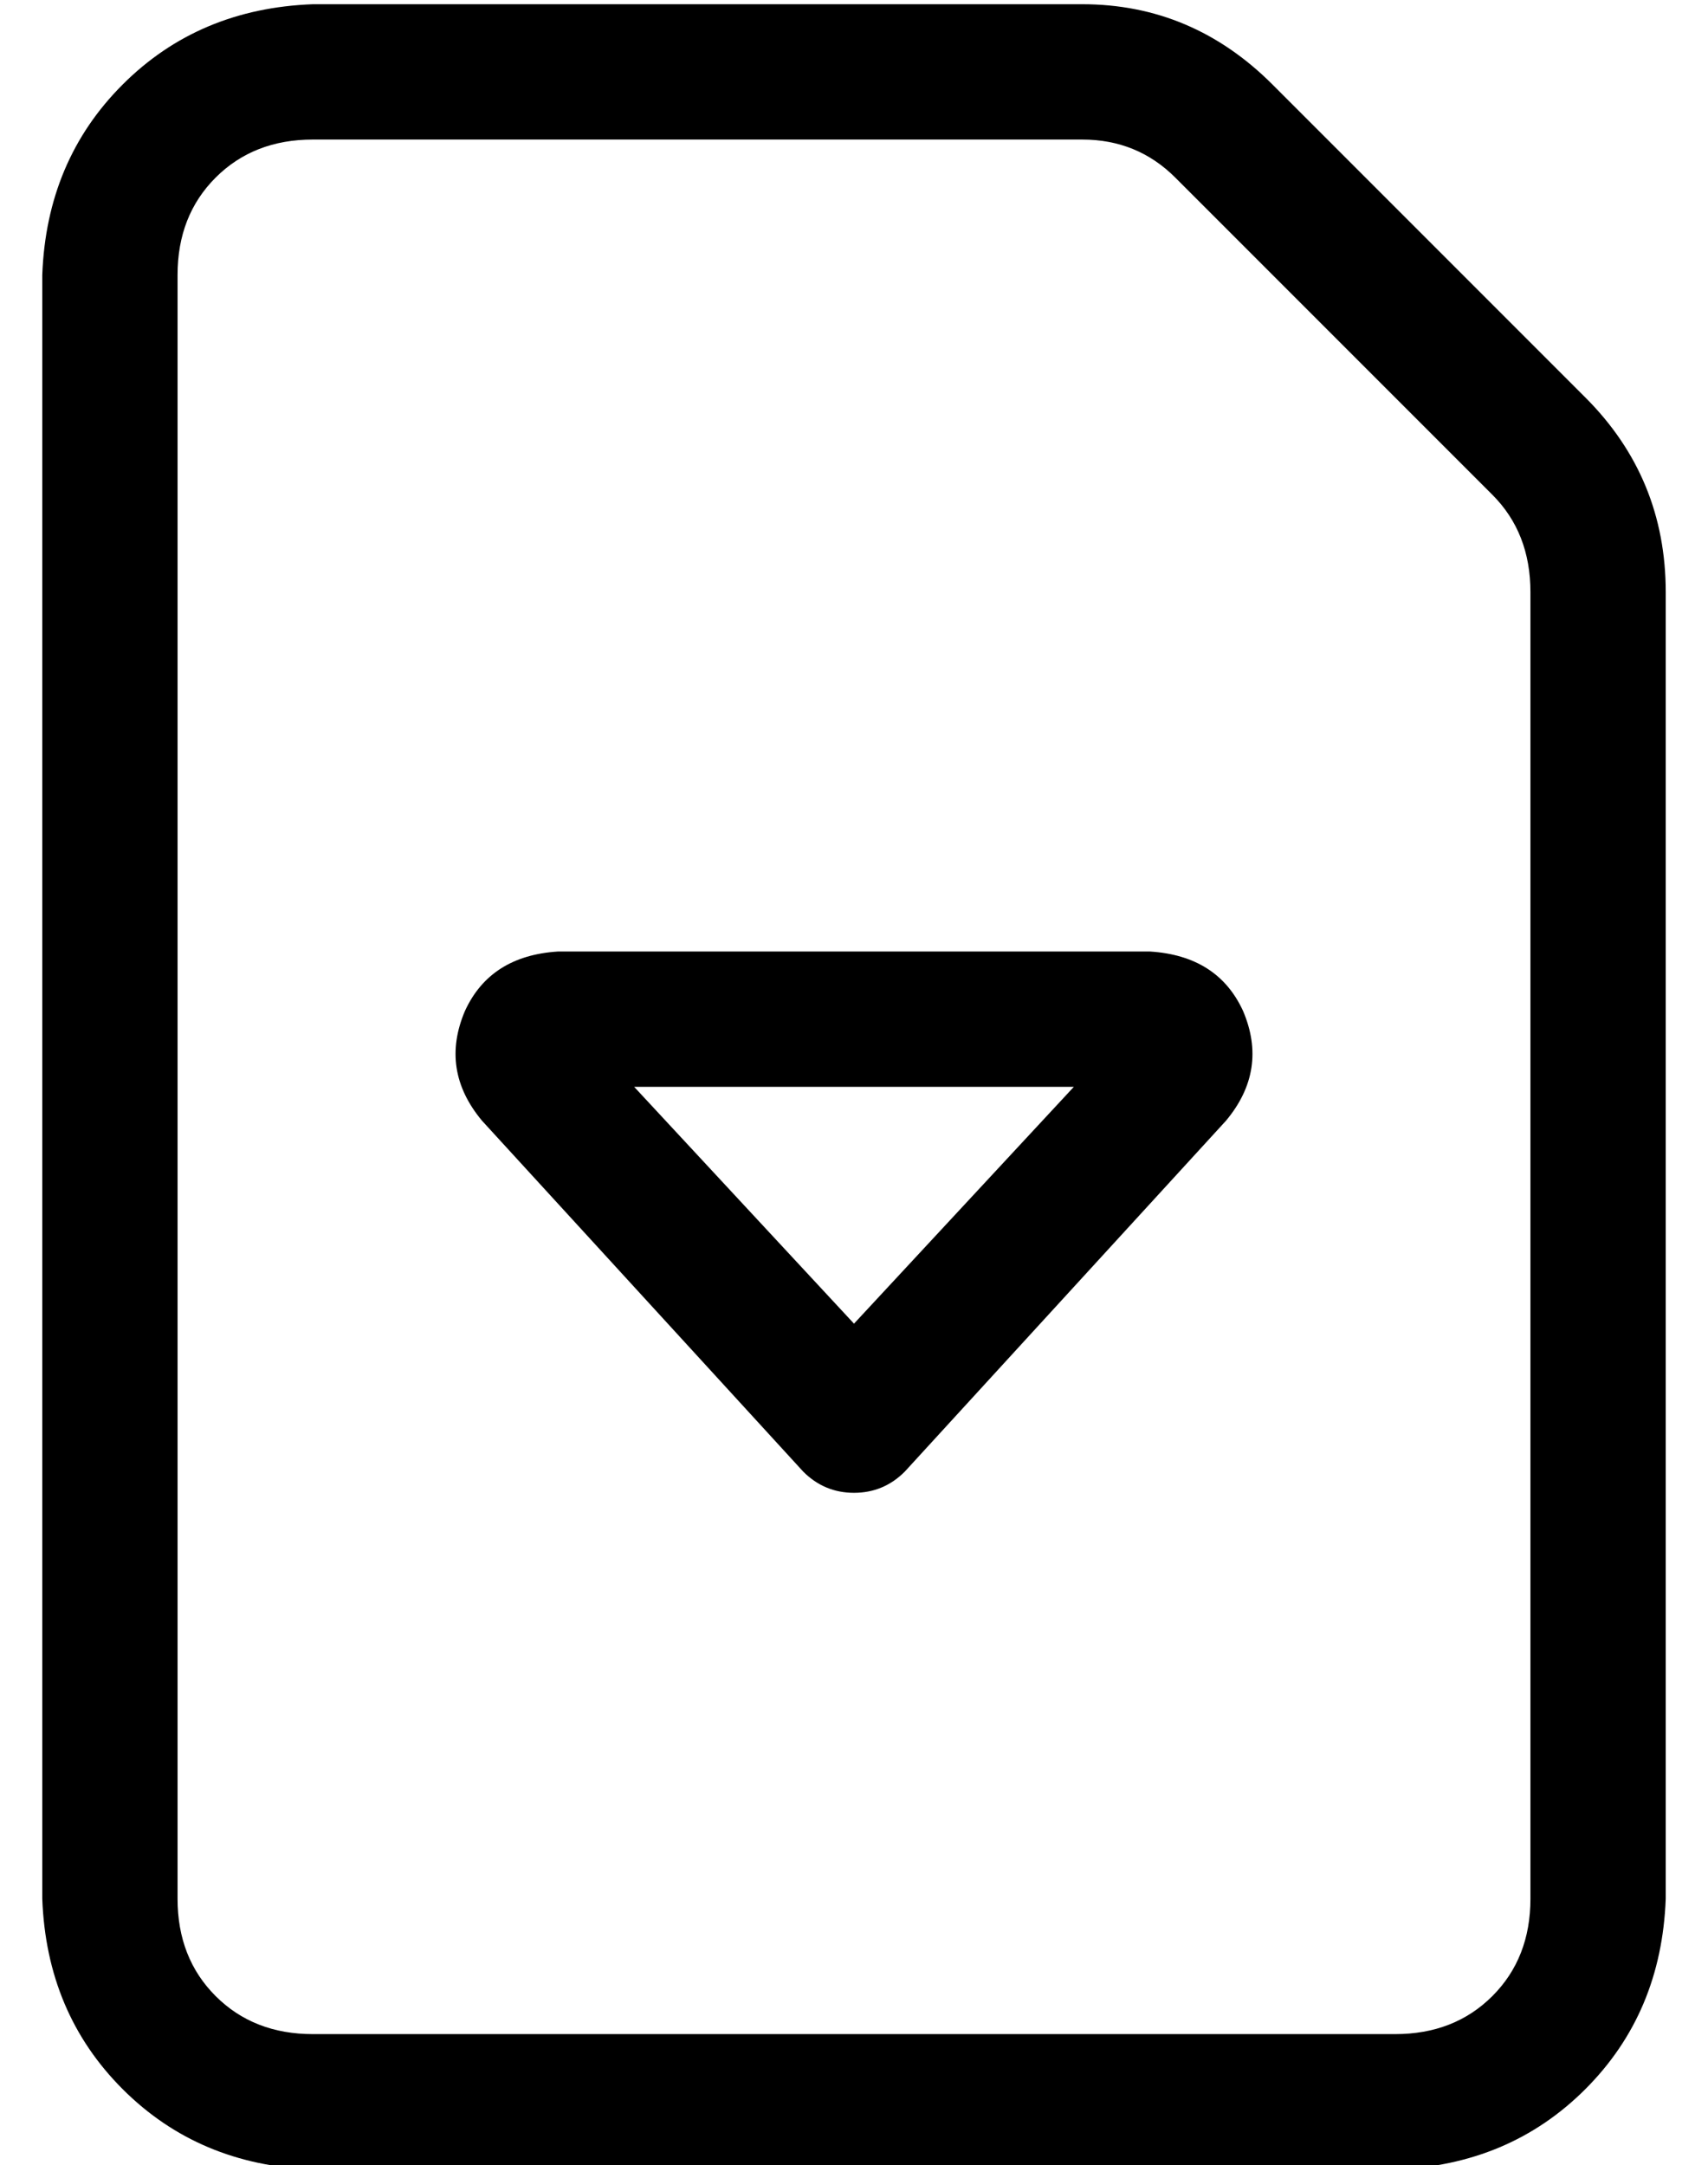 <?xml version="1.0" standalone="no"?>
<!DOCTYPE svg PUBLIC "-//W3C//DTD SVG 1.1//EN" "http://www.w3.org/Graphics/SVG/1.1/DTD/svg11.dtd" >
<svg xmlns="http://www.w3.org/2000/svg" xmlns:xlink="http://www.w3.org/1999/xlink" version="1.1" viewBox="-10 -40 404 512">
   <path fill="currentColor"
d="M352 409q0 14 -9 23v0v0q-9 9 -23 9h-256v0q-14 0 -23 -9t-9 -23v-384v0q0 -14 9 -23t23 -9h182v0q13 0 22 9l75 75v0q9 9 9 23v309v0zM64 473h256h-256h256q27 -1 45 -19t19 -45v-309v0q0 -27 -19 -46l-74 -74v0q-19 -19 -45 -19h-182v0q-27 1 -45 19t-19 45v384v0
q1 27 19 45t45 19v0zM180 308q5 5 12 5t12 -5l76 -83v0q10 -12 4 -26q-6 -13 -22 -14h-140v0q-16 1 -22 14q-6 14 4 26l76 83v0zM140 217h104h-104h104l-52 56v0l-52 -56v0z" />
</svg>

